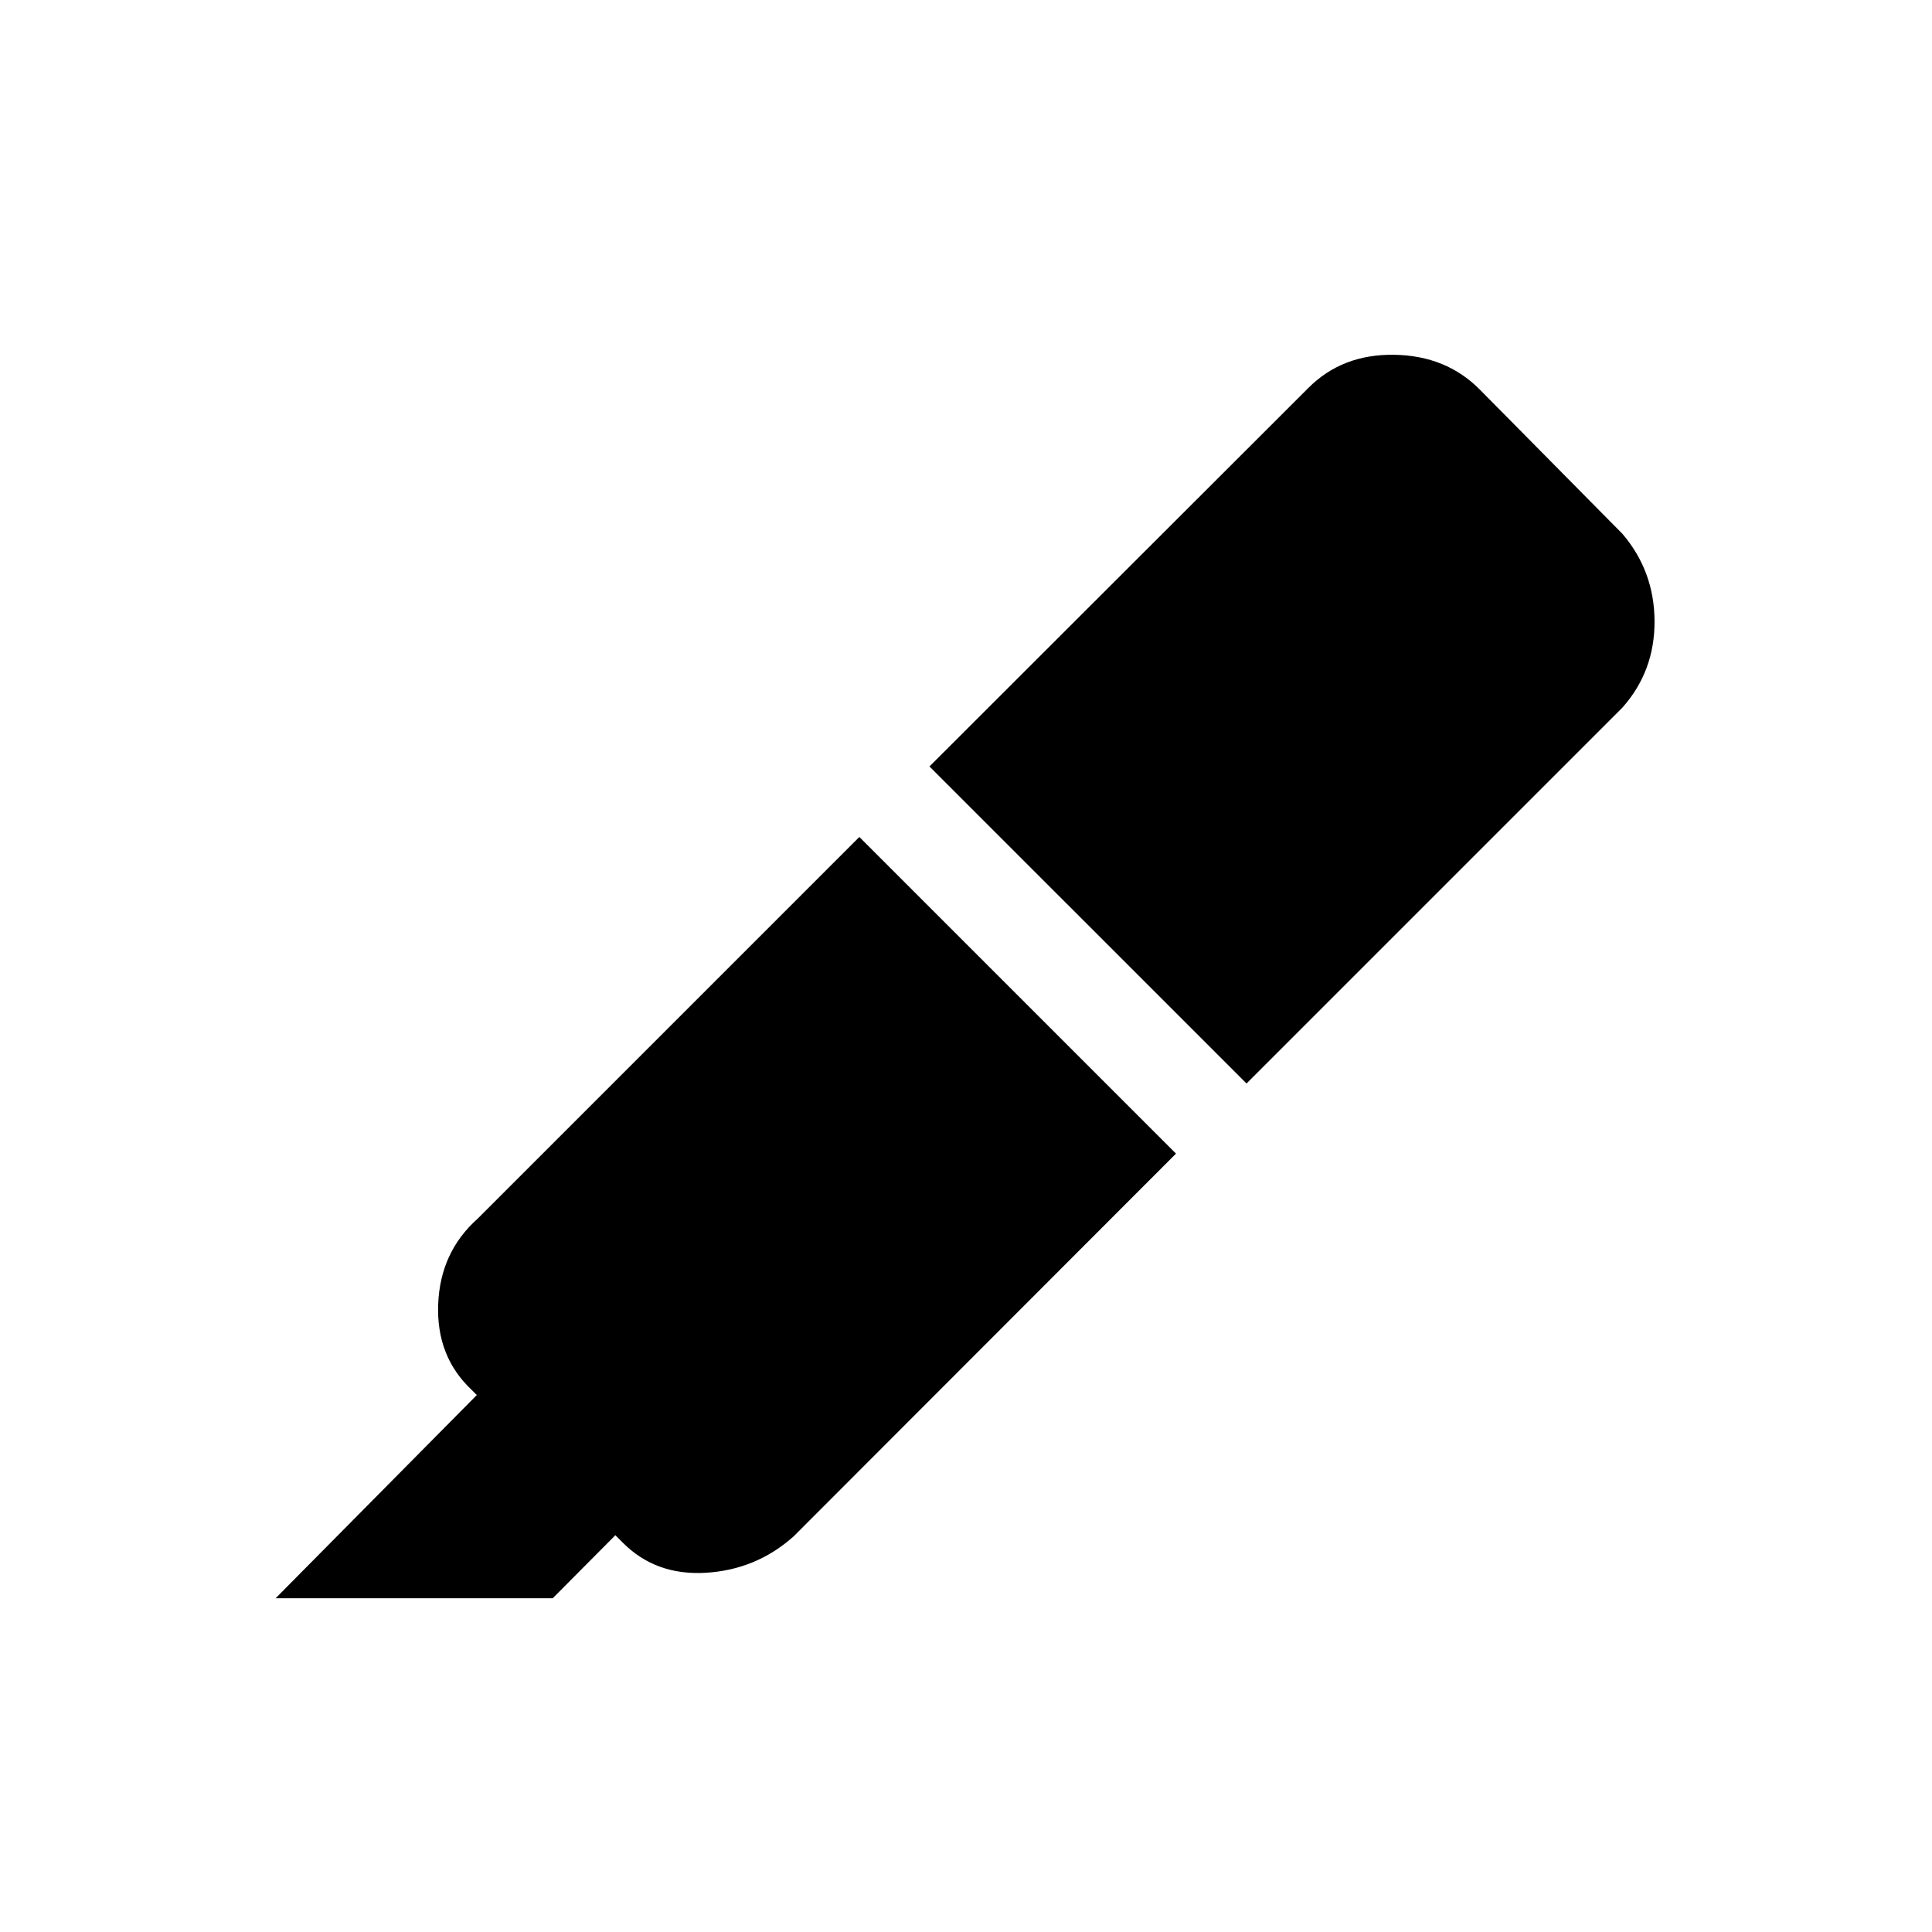 <svg xmlns="http://www.w3.org/2000/svg" height="20" viewBox="0 -960 960 960" width="20"><path d="m427.001-544.115 157.344 157.344-190 190.193q-18.576 16.576-43.595 18.076t-41.404-15.076l-3.577-3.578-31.116 31.309H136.964l99.96-100.961-2.615-2.615q-17.577-16.577-16.577-42.5t19.577-42.5l189.692-189.692Zm34.845-35.037 188.077-187.885q16.884-17.077 42.846-16.673 25.961.404 42.73 17.481l70.653 71.46q15.884 18.577 15.981 43.442.096 24.865-15.981 42.942L619.383-421.616 461.846-579.152Z"/></svg>